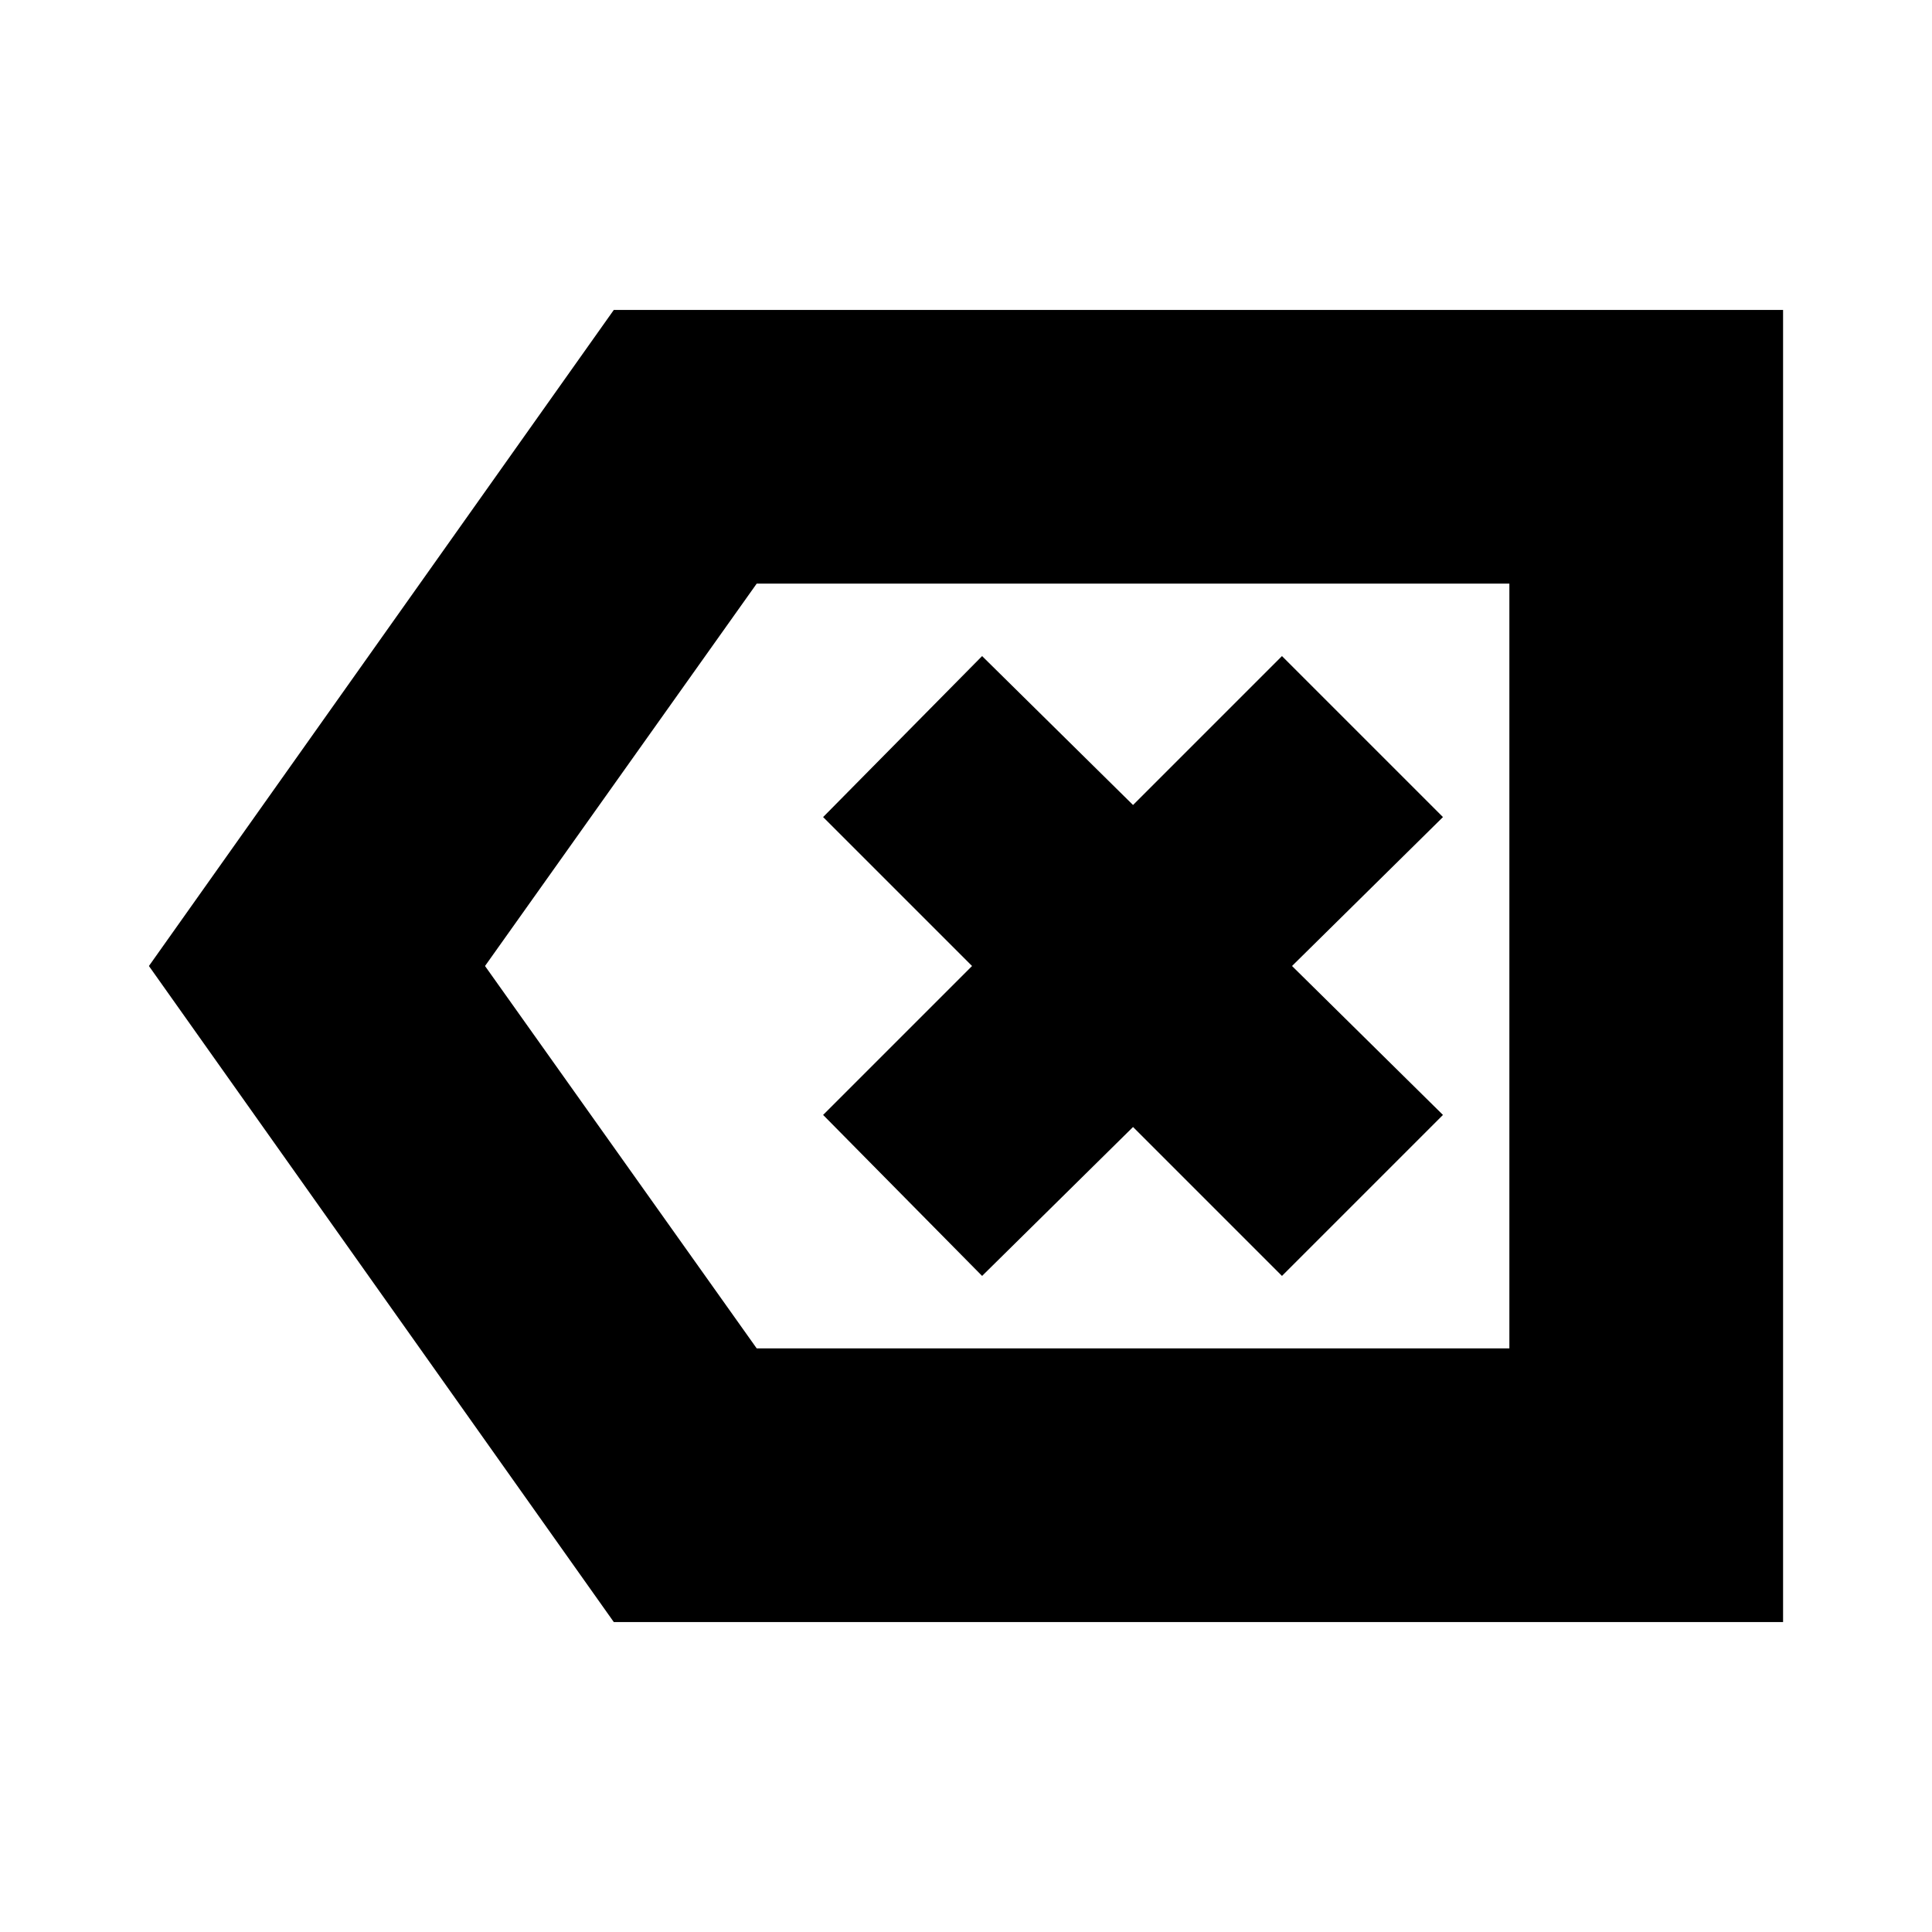 <svg xmlns="http://www.w3.org/2000/svg" height="24" viewBox="0 -960 960 960" width="24"><path d="M305-154 74-480l231-326h581v652H305Zm71-136h374v-380H376L241-480l135 190Zm112-36 75-74 74 74 80-80-75-74 75-74-80-80-74 74-75-74-79 80 74 74-74 74 79 80Zm262 36v-380 380Z"/></svg>